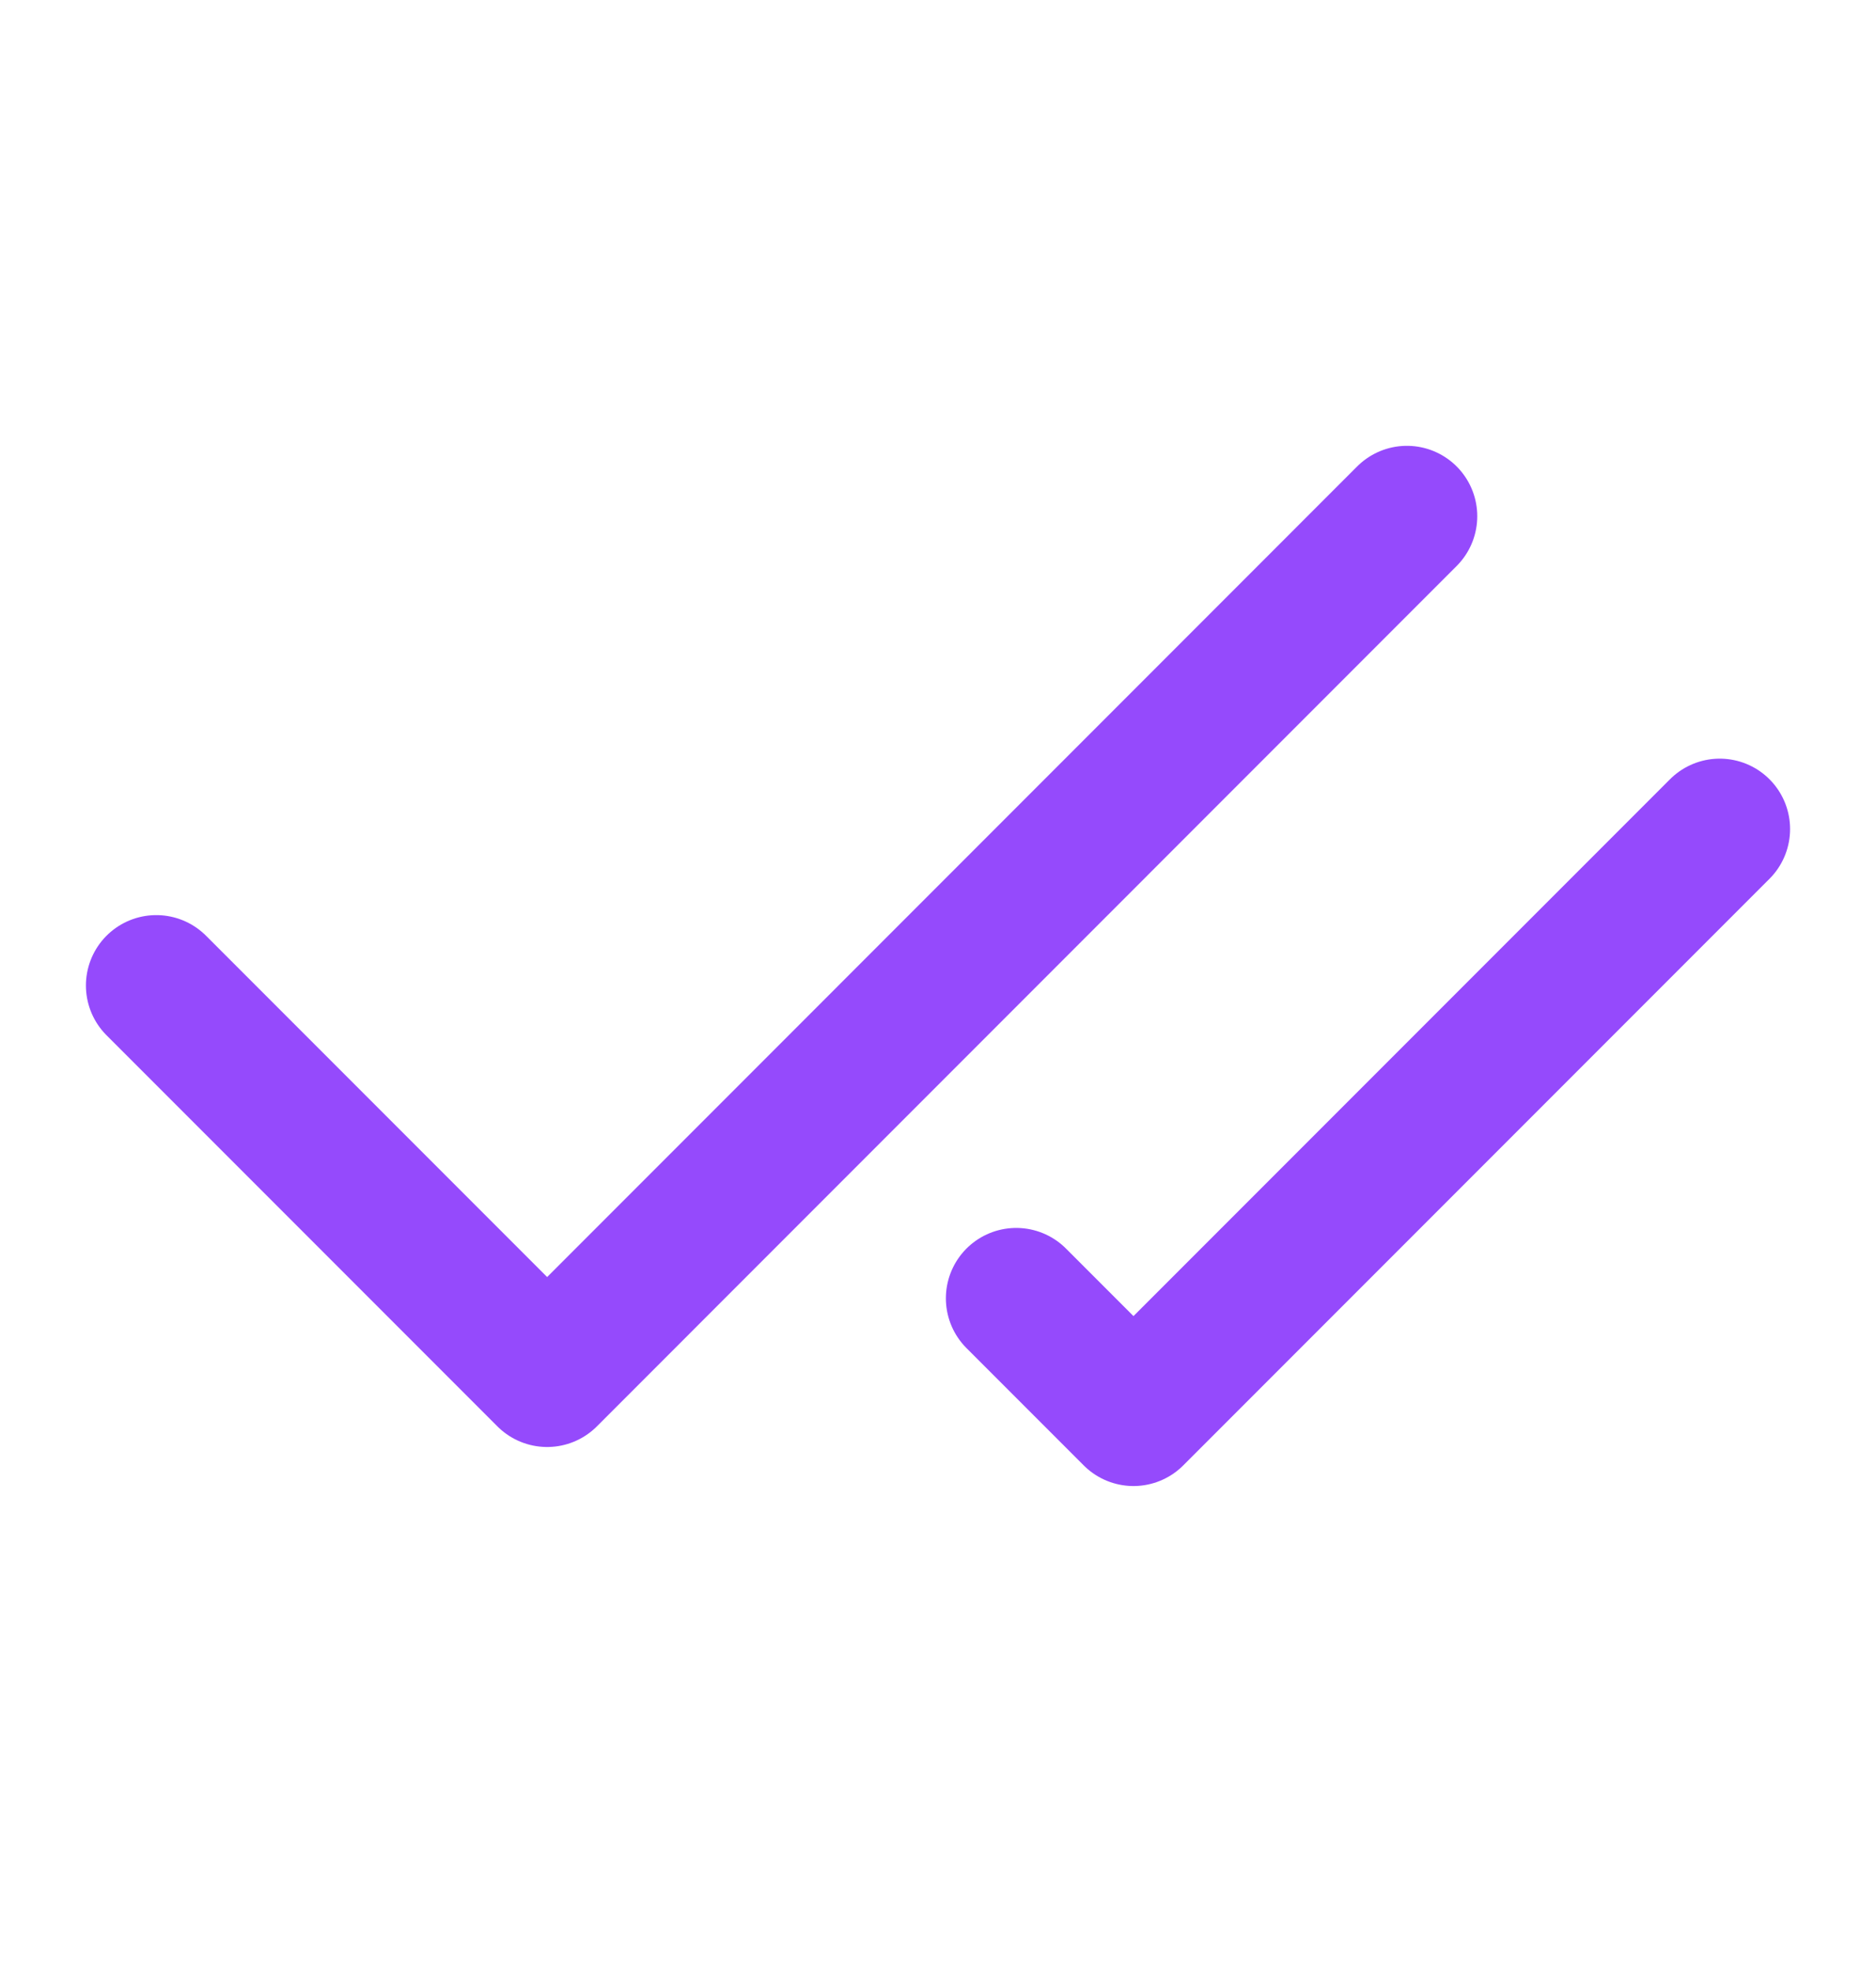 <svg width="20" height="21" viewBox="0 0 20 21" fill="none" xmlns="http://www.w3.org/2000/svg">
<path d="M14.999 5.5L5.833 14.667L1.666 10.5" stroke="#954AFC" stroke-width="1.5" stroke-linecap="round" stroke-linejoin="round"/>
<path d="M18.334 8.833L12.084 15.083L10.834 13.833" stroke="#954AFC" stroke-width="1.5" stroke-linecap="round" stroke-linejoin="round"/>
</svg>
